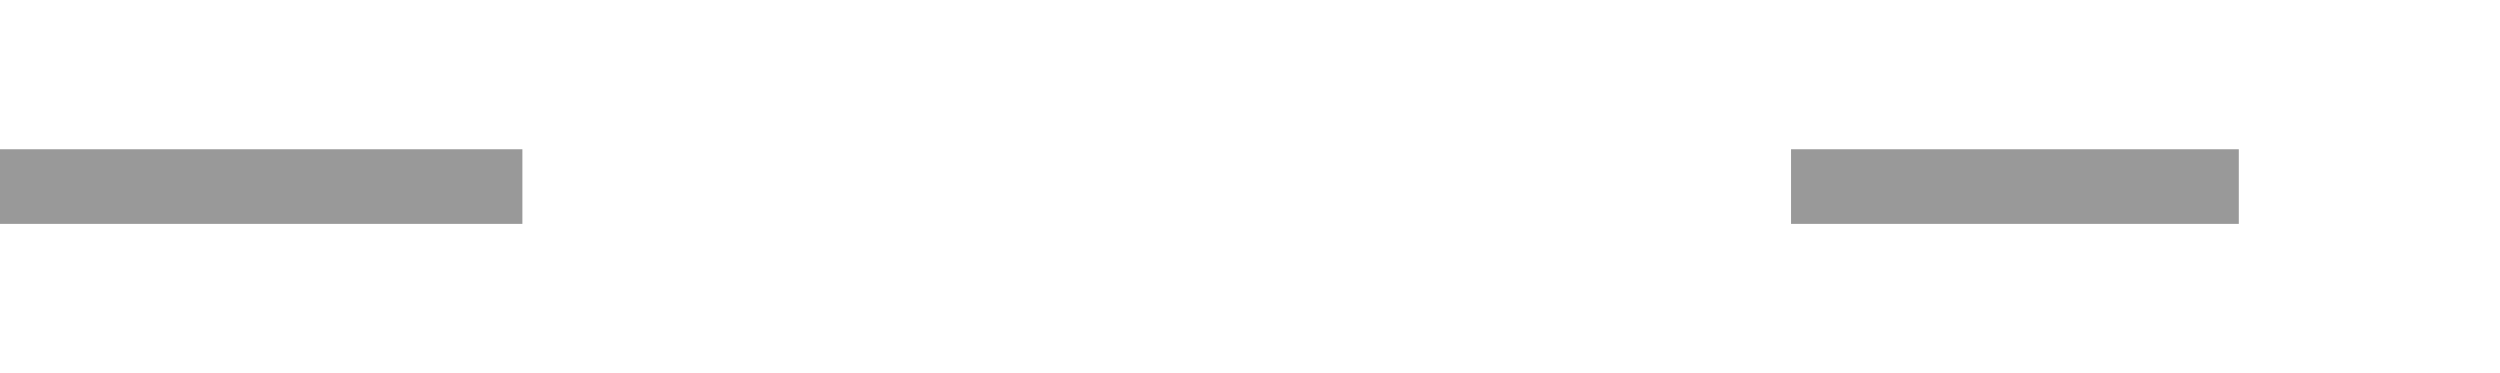 ﻿<?xml version="1.0" encoding="utf-8"?>
<svg version="1.1" xmlns:xlink="http://www.w3.org/1999/xlink" width="67px" height="10px" preserveAspectRatio="xMinYMid meet" viewBox="2376 4149  67 8" xmlns="http://www.w3.org/2000/svg">
  <defs>
    <mask fill="white" id="clip618">
      <path d="M 2390 4139  L 2424 4139  L 2424 4167  L 2390 4167  Z M 2376 4139  L 2448 4139  L 2448 4167  L 2376 4167  Z " fill-rule="evenodd" />
    </mask>
  </defs>
  <path d="M 2390 4153  L 2376 4153  M 2424 4153  L 2436 4153  " stroke-width="2" stroke="#999999" fill="none" />
  <path d="M 2430.893 4148.707  L 2435.186 4153  L 2430.893 4157.293  L 2432.307 4158.707  L 2437.307 4153.707  L 2438.014 4153  L 2437.307 4152.293  L 2432.307 4147.293  L 2430.893 4148.707  Z " fill-rule="nonzero" fill="#999999" stroke="none" mask="url(#clip618)" />
</svg>